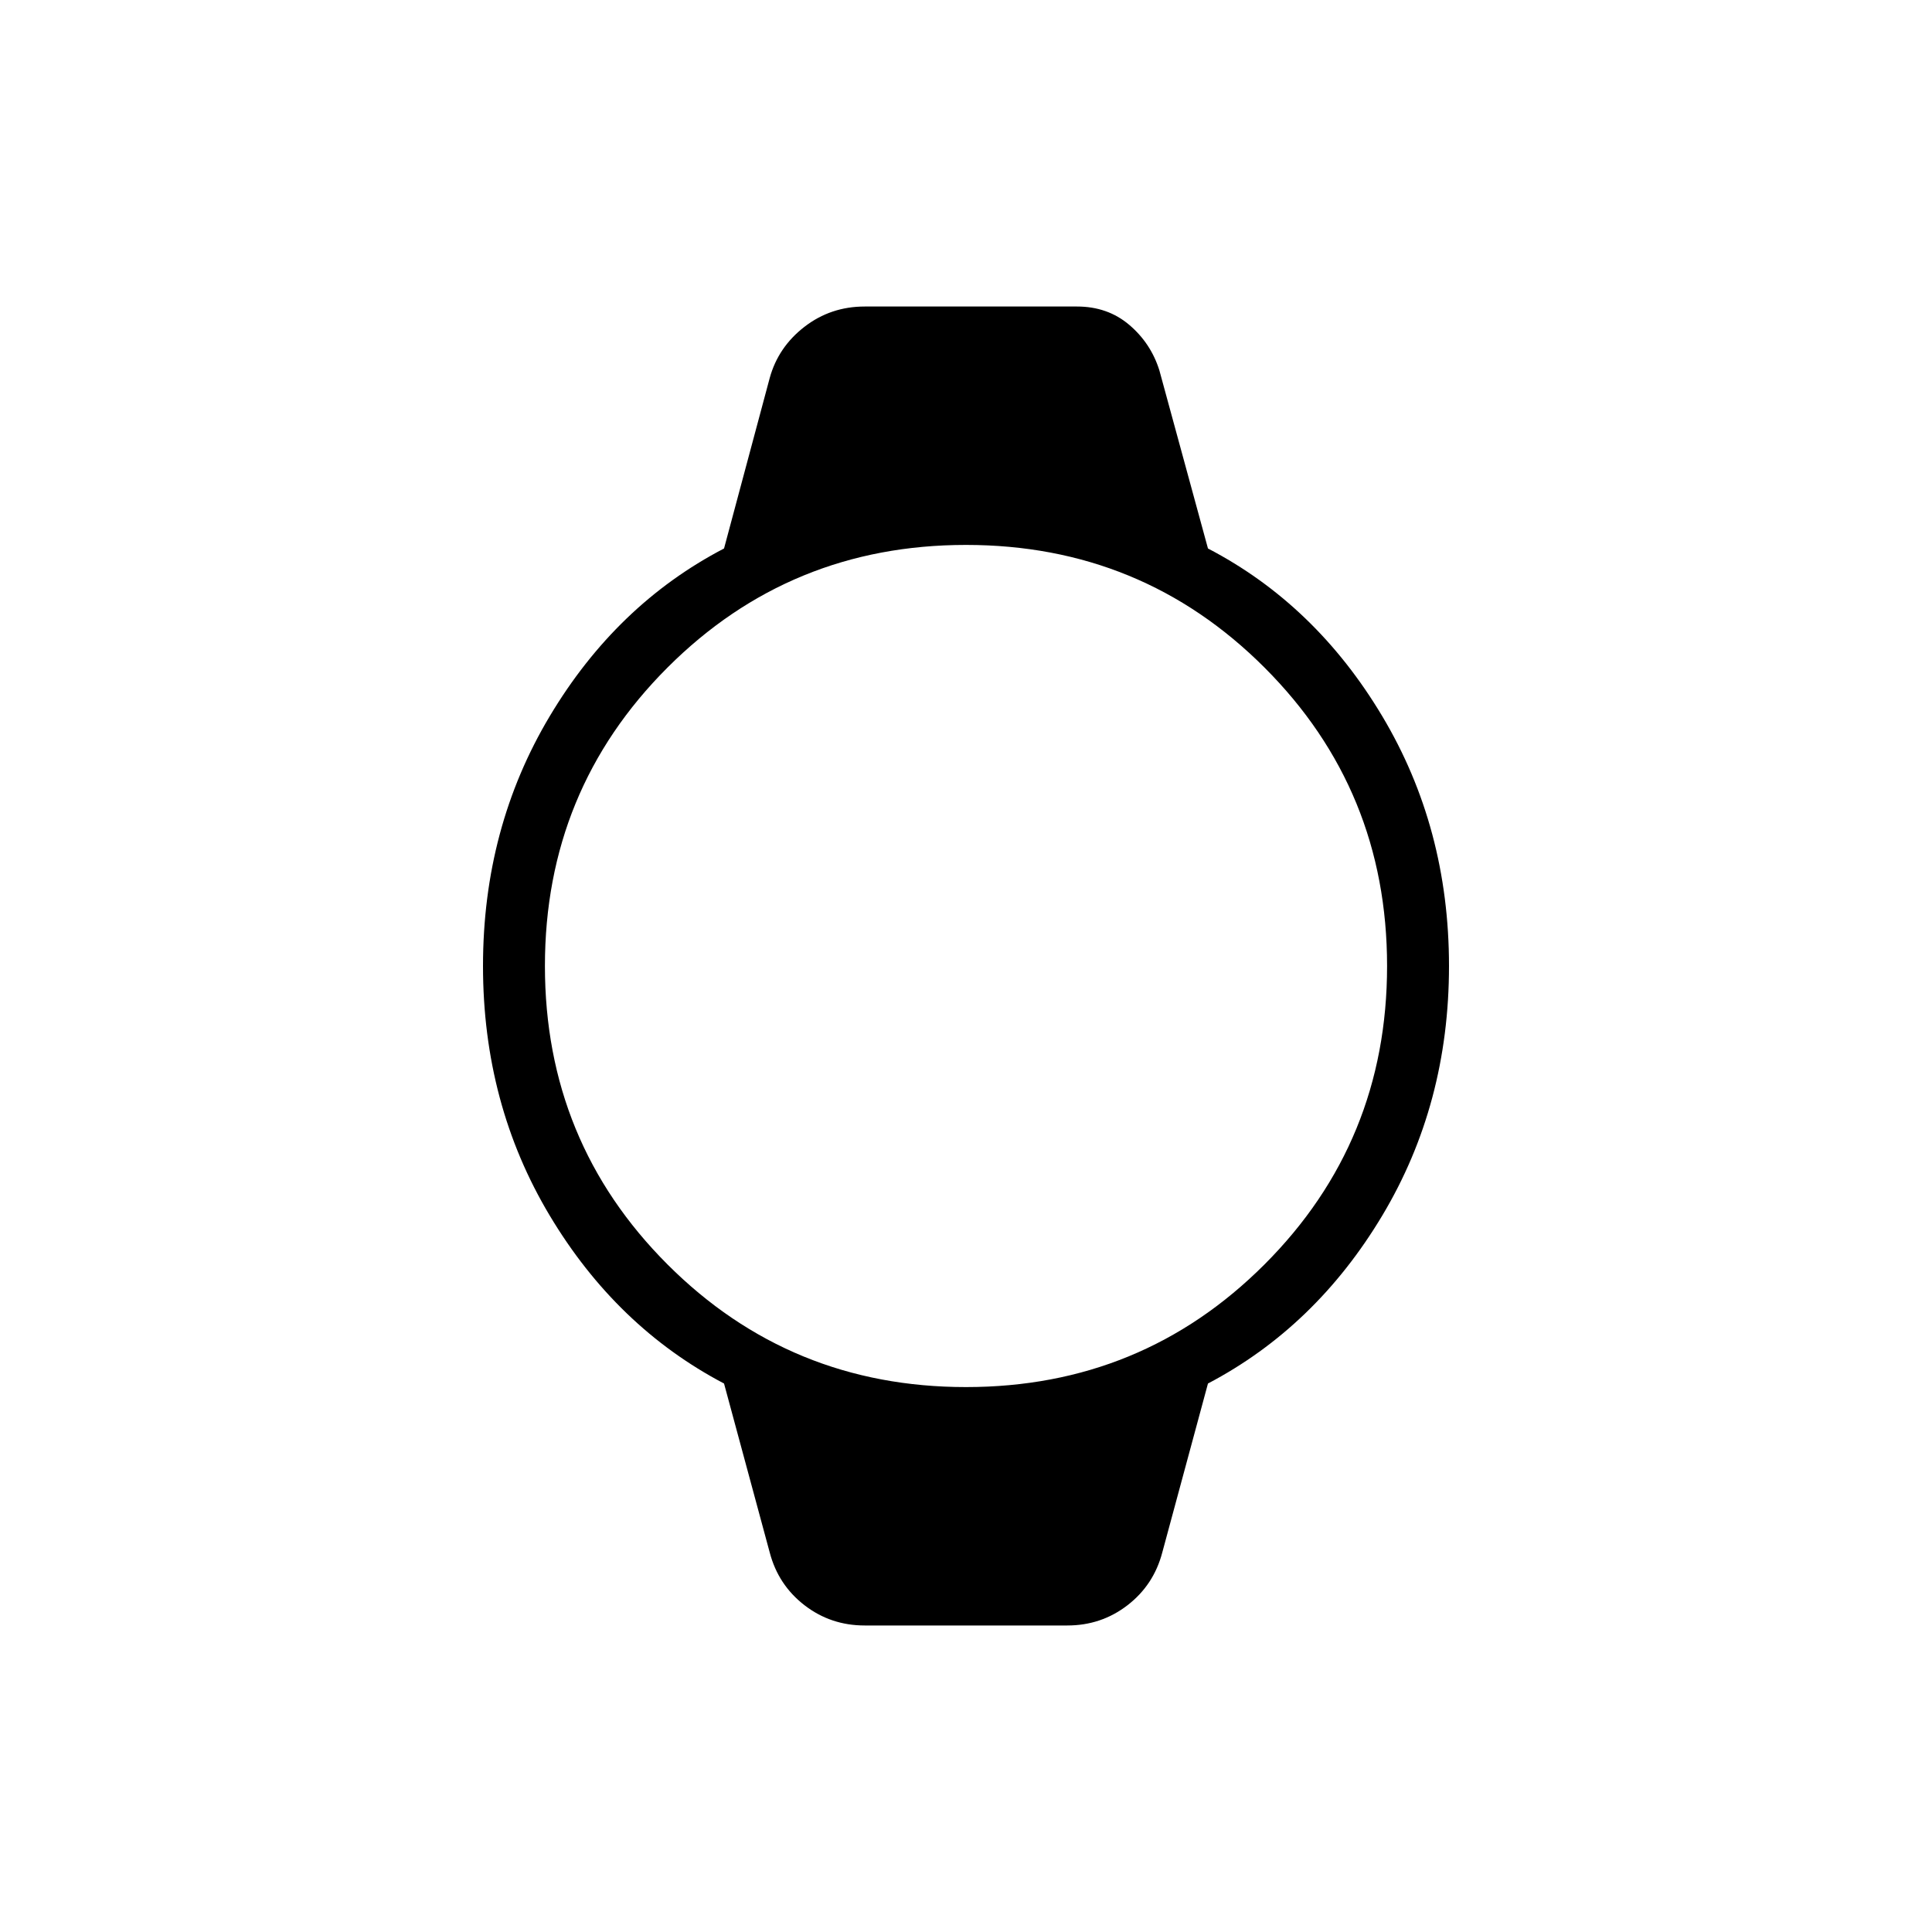 <svg xmlns="http://www.w3.org/2000/svg" width="48" height="48" viewBox="0 -960 960 960"><path d="M429.692-152.307q-16.923 0-29.961-10.077-13.039-10.077-17.27-26.231l-22.692-83.923Q306.307-300.615 273.154-356 240-411.385 240-480q0-68.615 33.154-124.115 33.153-55.5 86.615-83.347l22.692-84.692q4.231-15.385 17.27-25.462 13.038-10.077 29.961-10.077h105.462q15.231 0 25.962 9.116 10.73 9.115 14.961 22.577l24.154 88.538q53.462 27.847 86.615 83.347Q720-548.615 720-480t-33.154 124q-33.153 55.385-86.615 83.462l-22.692 83.923q-4.231 16.154-17.27 26.231-13.038 10.077-29.961 10.077H429.692ZM480-270.769q87.385 0 148.308-60.923Q689.231-392.615 689.231-480q0-87.385-60.923-148.308Q567.385-689.231 480-689.231q-87.385 0-148.308 60.923Q270.769-567.385 270.769-480q0 87.385 60.923 148.308Q392.615-270.769 480-270.769Z"/></svg>